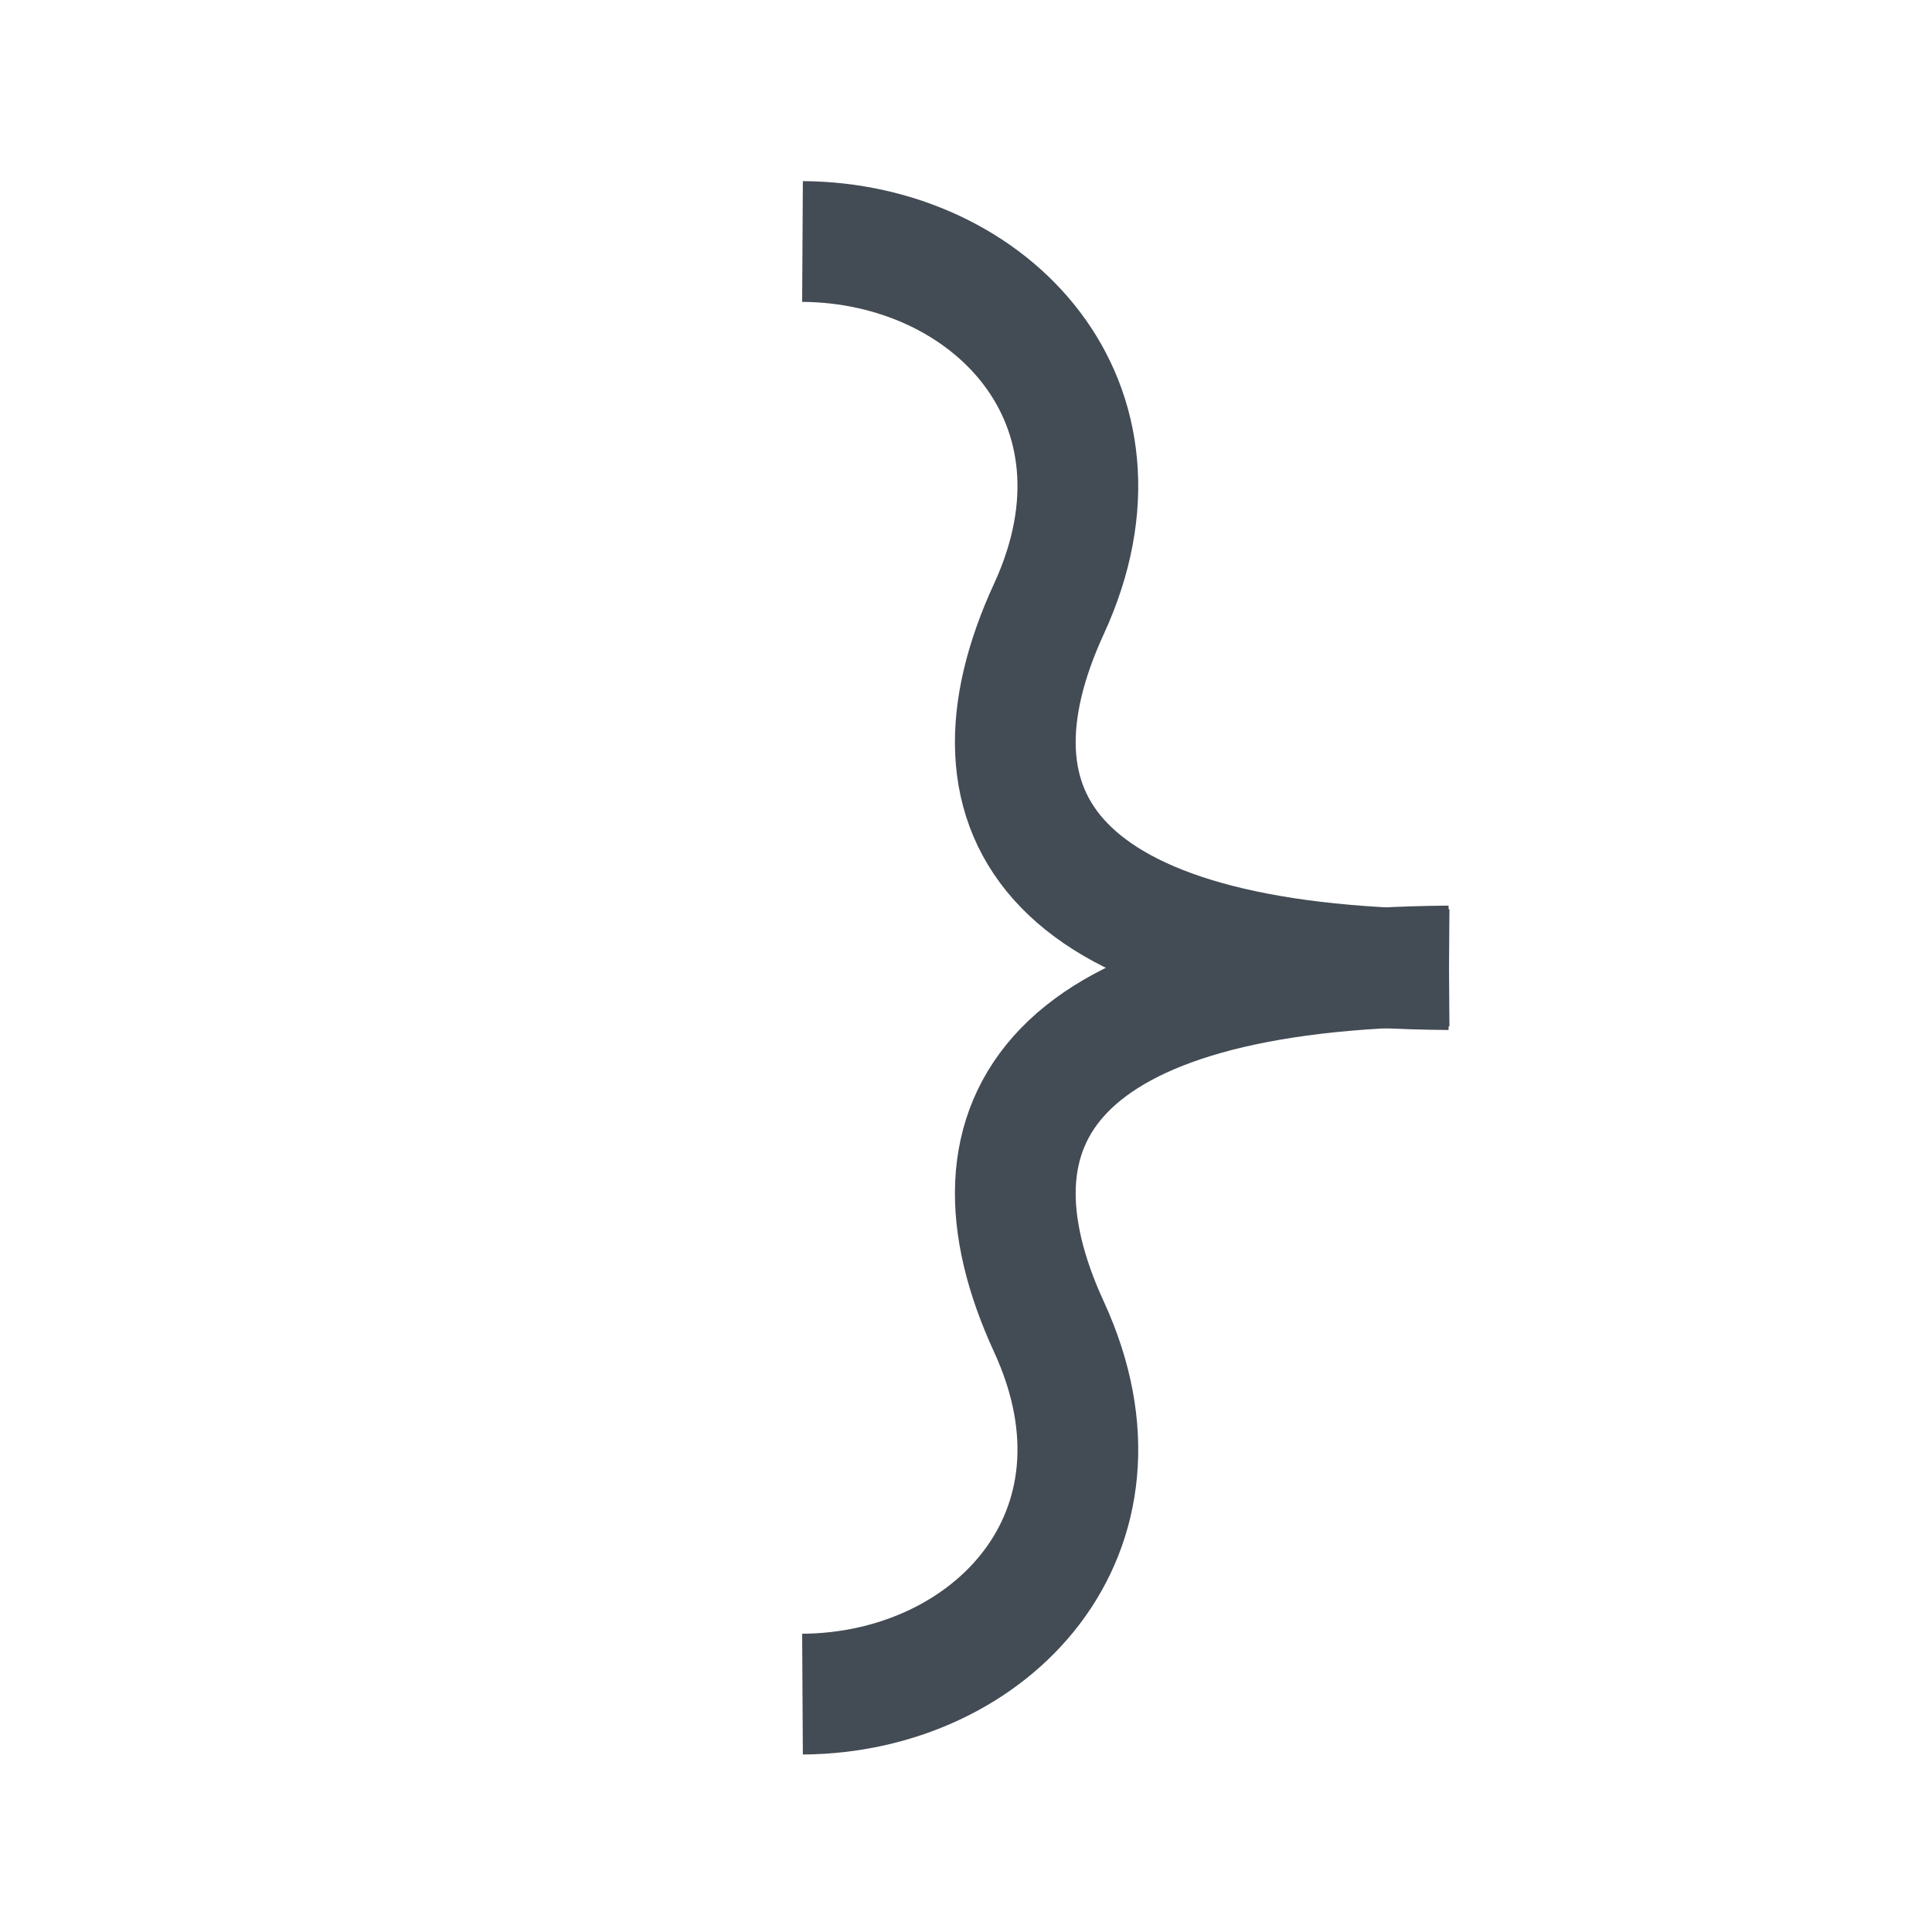 <?xml version="1.0" encoding="UTF-8" standalone="no"?>
<svg width="16px" height="16px" viewBox="0 0 16 16" version="1.1" xmlns="http://www.w3.org/2000/svg" xmlns:xlink="http://www.w3.org/1999/xlink">
    <!-- Generator: Sketch 45.1 (43504) - http://www.bohemiancoding.com/sketch -->
    <title>ic_curly</title>
    <desc>Created with Sketch.</desc>
    <defs></defs>
    <g id="icon" stroke="none" stroke-width="1" fill="none" fill-rule="evenodd">
        <g id="图标" transform="translate(-2646, -1500)">
            <g id="ic-rounded-elbow-copy" transform="translate(2646, 1500)">
                <g id="Group-42" transform="translate(9, 8.5) rotate(-270) translate(-9, -8.5) translate(2.5, 5.5)" stroke="#434B54">
                    <path d="M-4.54747351e-13,5.354 C0.009,3.799 1.334,2.527 3.042,3.313 C4.749,4.099 6.007,3.292 6.03,-8.8817842e-16" id="Path-20"></path>
                    <path d="M6,5.354 C6.009,3.799 7.334,2.527 9.042,3.313 C10.749,4.099 12.007,3.292 12.03,-8.8817842e-16" id="Path-20-Copy" transform="translate(9.015, 2.677) scale(-1, 1) translate(-9.015, -2.677) "></path>
                </g>
                <rect id="ic_rounded-elbow" x="0" y="0" width="16" height="16" rx="2"></rect>
            </g>
        </g>
    </g>
</svg>